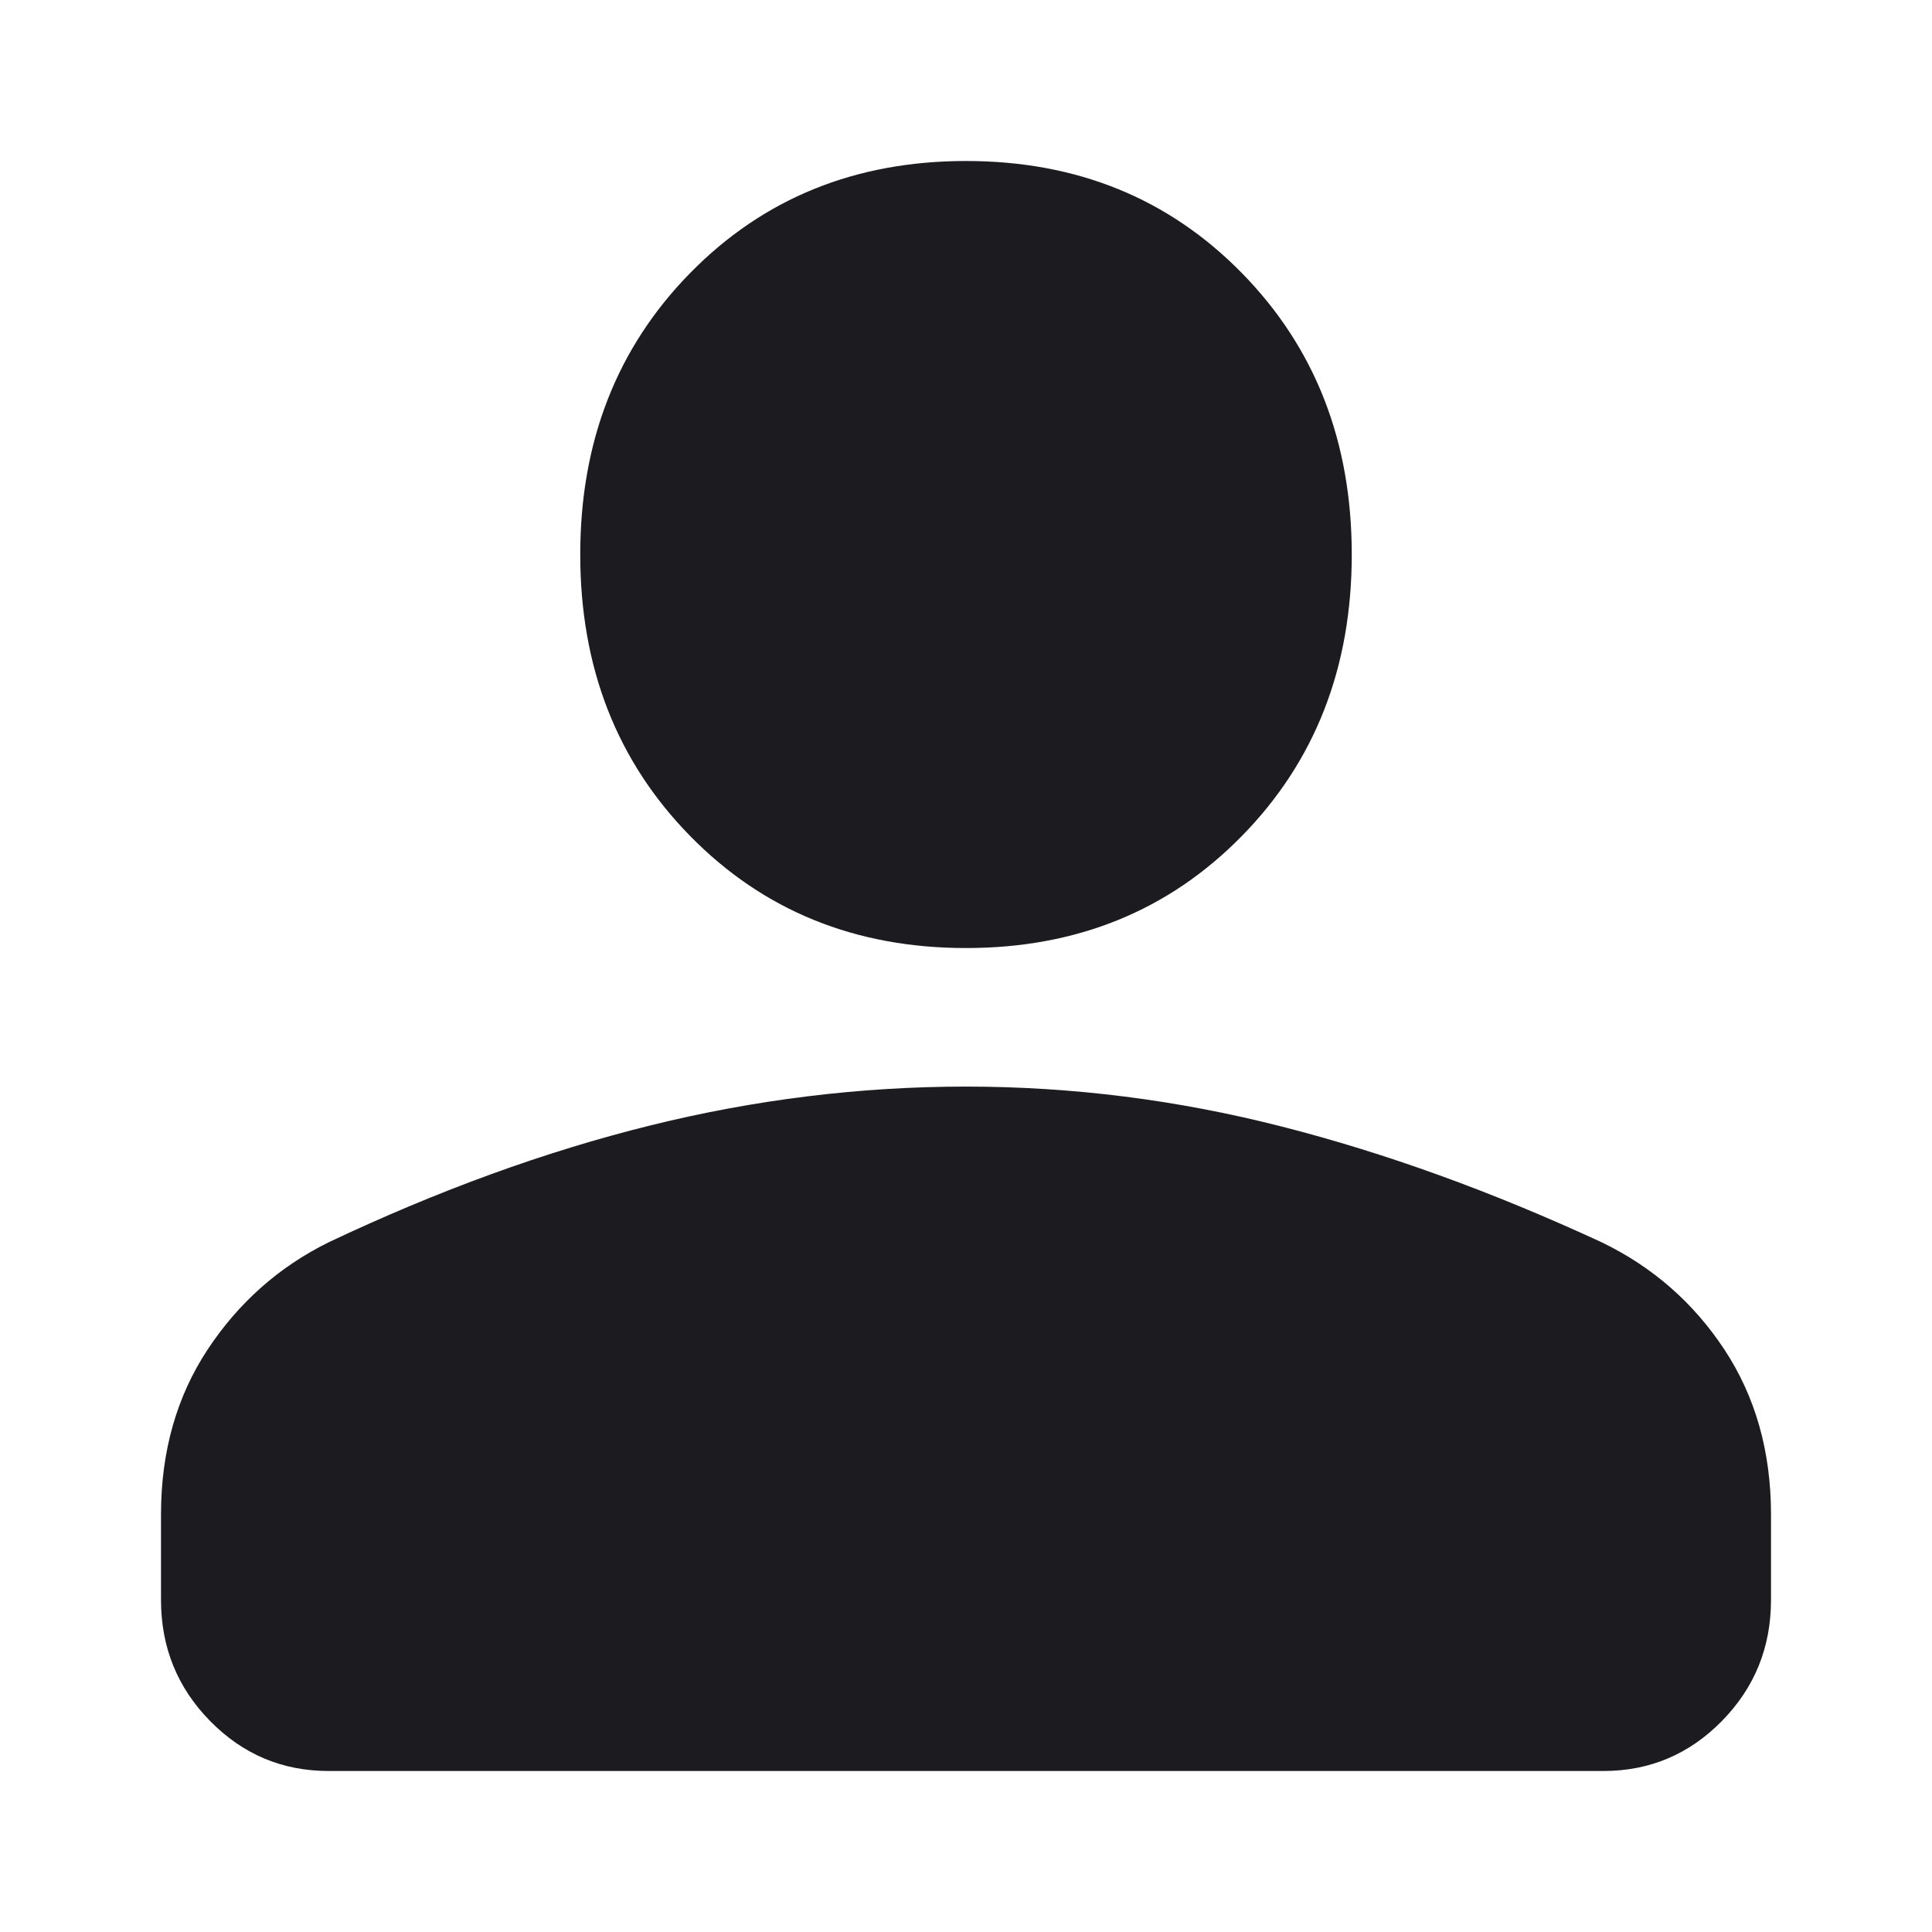 <svg width="24" height="24" viewBox="0 0 24 24" fill="none" xmlns="http://www.w3.org/2000/svg">
<mask id="mask0_170_2455" style="mask-type:alpha" maskUnits="userSpaceOnUse" x="0" y="0" width="24" height="24">
<rect width="24" height="24" fill="#D9D9D9"/>
</mask>
<g mask="url(#mask0_170_2455)">
<path d="M12 11.777C10.625 11.777 9.483 11.313 8.573 10.385C7.663 9.457 7.208 8.291 7.208 6.888C7.208 5.486 7.663 4.32 8.573 3.392C9.483 2.464 10.625 2 12 2C13.375 2 14.517 2.464 15.427 3.392C16.337 4.32 16.792 5.486 16.792 6.888C16.792 8.291 16.337 9.457 15.427 10.385C14.517 11.313 13.375 11.777 12 11.777ZM4.083 22C3.507 22 3.016 21.793 2.609 21.378C2.203 20.964 2 20.463 2 19.875V18.812C2 18.033 2.193 17.351 2.578 16.766C2.964 16.182 3.465 15.737 4.083 15.432C5.444 14.788 6.774 14.304 8.073 13.982C9.372 13.66 10.681 13.498 12 13.498C13.319 13.498 14.625 13.663 15.917 13.993C17.208 14.322 18.535 14.802 19.896 15.432C20.528 15.737 21.037 16.182 21.422 16.766C21.807 17.351 22 18.033 22 18.812V19.875C22 20.463 21.797 20.964 21.391 21.378C20.984 21.793 20.493 22 19.917 22H4.083Z" fill="#1C1B1F"/>
</g>
</svg>
